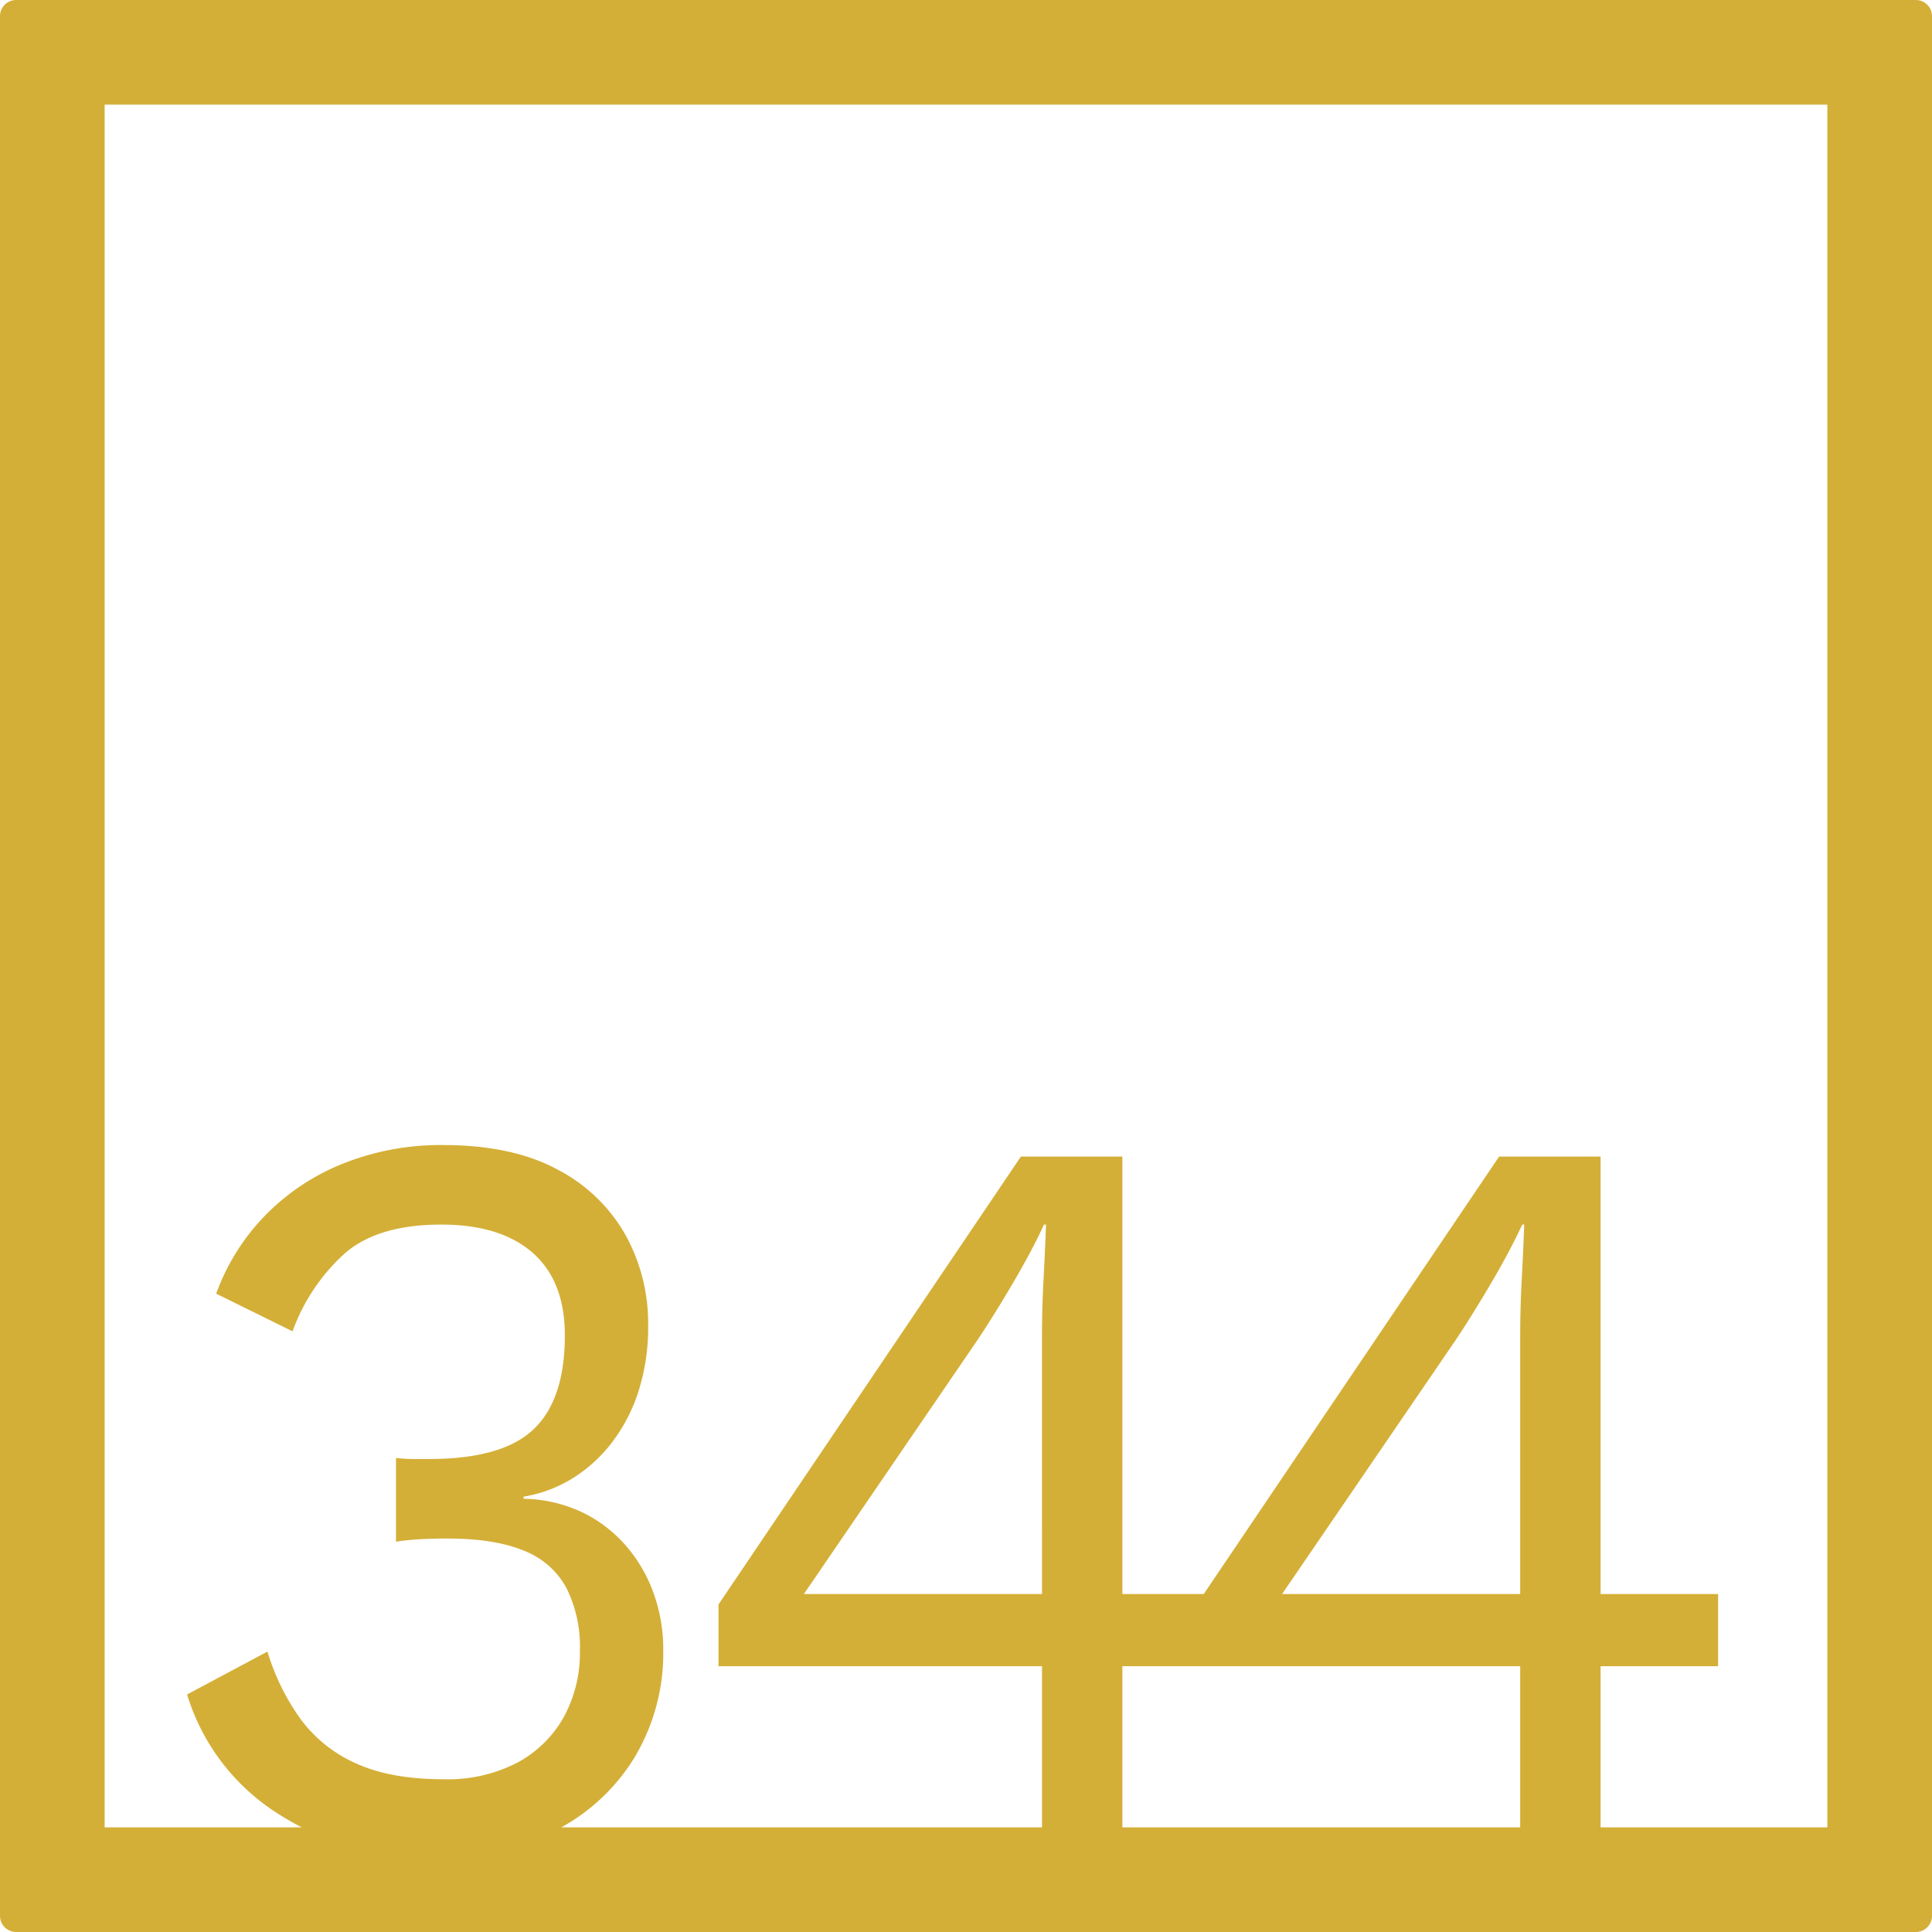 <svg xmlns="http://www.w3.org/2000/svg" width="120mm" height="120mm" viewBox="0 0 340.158 340.158">
  <g id="Zimmernummer">
      <g id="Z-04-344-M">
        <path fill="#D4AF37" stroke="none" d="M337.323,0H2.835A2.836,2.836,0,0,0,0,2.835V337.323a2.836,2.836,0,0,0,2.835,2.835H337.323a2.836,2.836,0,0,0,2.835-2.835V2.835A2.836,2.836,0,0,0,337.323,0ZM183.46,280.65H141.539l30.6-44.773q2.828-4.236,6.19-9.949t5.484-10.319h.354q-.178,4.794-.442,9.766t-.266,9.765Zm34.846,12.713h49.349v28.369H197.611V293.363h20.7Zm49.614-67.988q-.264,4.974-.265,9.765v45.51H225.734l30.6-44.773q2.827-4.236,6.192-9.949t5.482-10.319h.355Q268.185,220.4,267.92,225.375Zm53.812,96.357H281.805V293.363H302.5V280.65H281.805V203.633H263.941l-52,77.017H197.611V203.633H179.745L126.5,282.493v10.87H183.46v28.369H98.835a34.763,34.763,0,0,0,12.9-12.338,35.8,35.8,0,0,0,5.041-18.978,29.083,29.083,0,0,0-1.681-9.857,26.252,26.252,0,0,0-4.864-8.384,24.045,24.045,0,0,0-7.7-5.9,25.067,25.067,0,0,0-10.347-2.394v-.369a23.865,23.865,0,0,0,8.313-3.04,25.79,25.79,0,0,0,6.987-6.172,29.6,29.6,0,0,0,4.864-9.121,37.16,37.16,0,0,0,1.769-11.884,32.158,32.158,0,0,0-3.98-15.846A29.125,29.125,0,0,0,98.2,205.937q-7.959-4.328-20.164-4.331a46.215,46.215,0,0,0-17.776,3.317,39.682,39.682,0,0,0-13.709,9.213,38.589,38.589,0,0,0-8.49,13.634L51.508,234.4a34.077,34.077,0,0,1,9.2-13.726q5.838-5.067,16.982-5.068,10.434,0,16.1,4.975t5.66,14.556q0,11.241-5.484,16.491t-18.4,5.251H72.823a26.653,26.653,0,0,1-3.1-.185v14.741a44.862,44.862,0,0,1,4.775-.46q2.3-.092,4.245-.093,8.313,0,13.444,2.119a14.468,14.468,0,0,1,7.517,6.541A23.065,23.065,0,0,1,102.1,290.6a23.609,23.609,0,0,1-2.83,11.7,20.458,20.458,0,0,1-8.137,8.014,26.615,26.615,0,0,1-13.089,2.949q-9.2,0-15.3-2.764a24.36,24.36,0,0,1-9.817-7.831,40.046,40.046,0,0,1-5.837-11.884l-14.151,7.555a37.879,37.879,0,0,0,16.185,21.1c1.306.836,2.648,1.6,4.019,2.3H18.425V18.425H321.732Z"/>
      </g>
    </g>
</svg>
